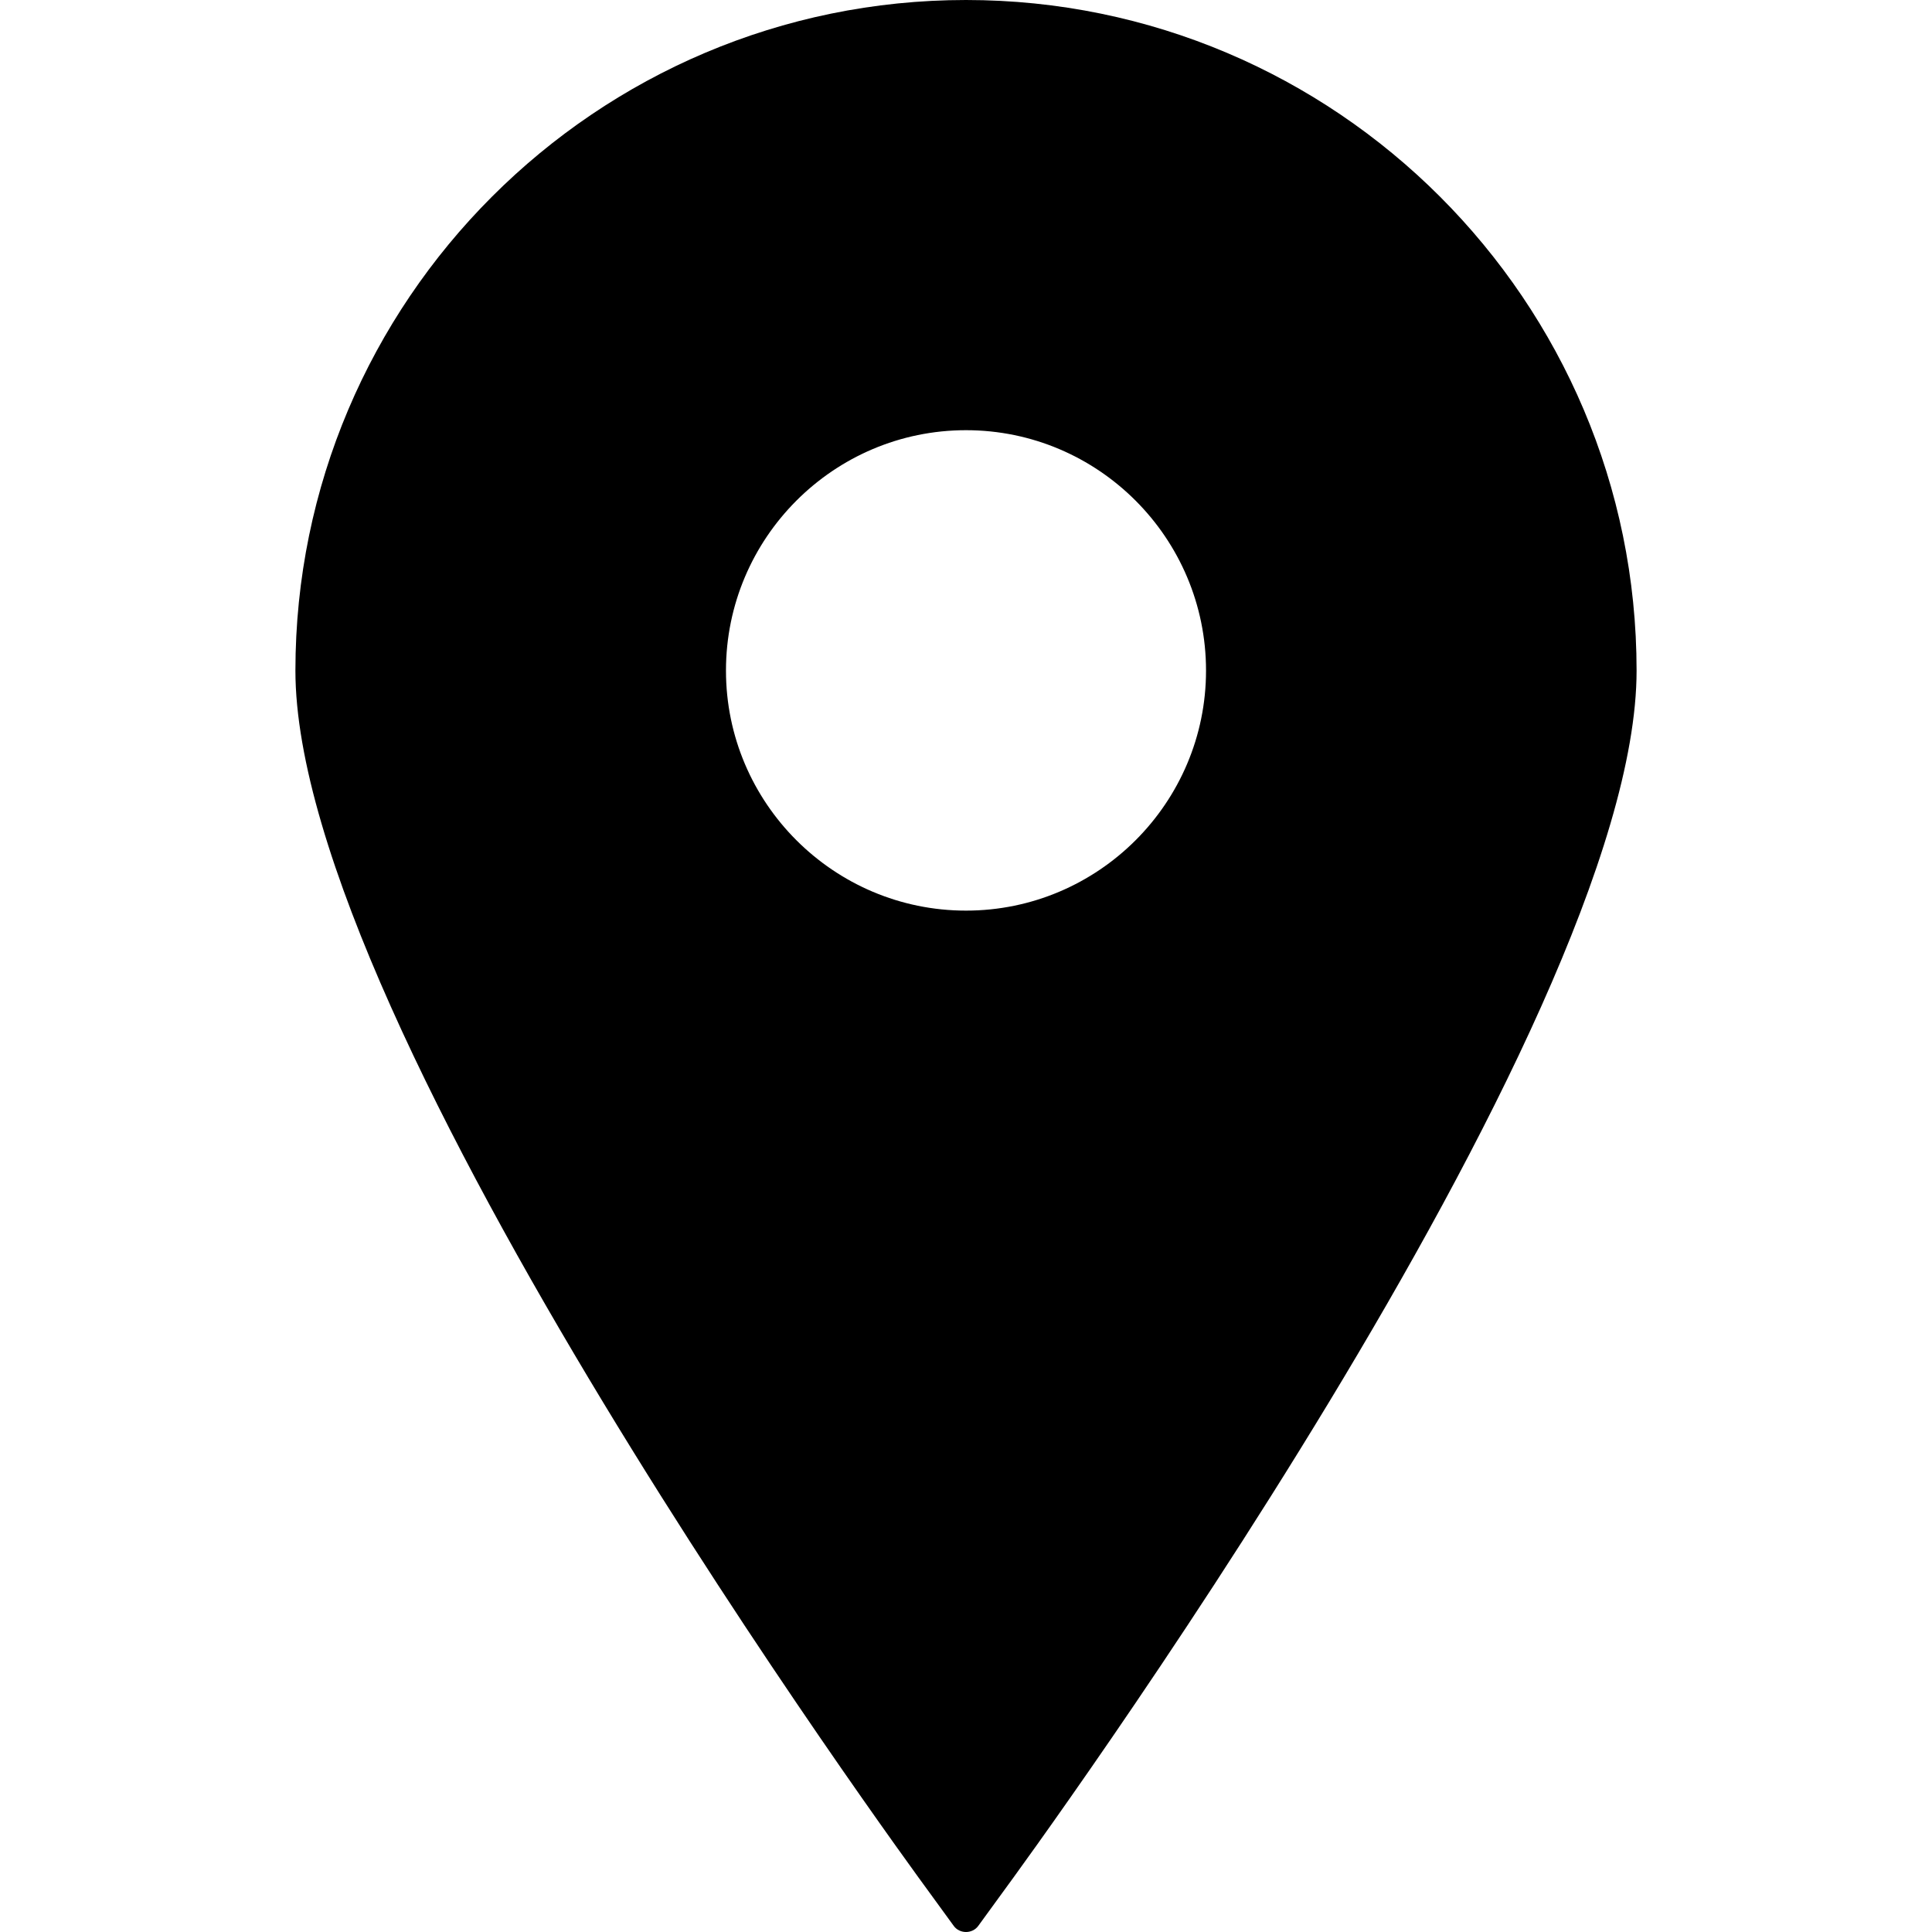 <?xml version="1.0" encoding="UTF-8"?>
<svg xmlns="http://www.w3.org/2000/svg" xmlns:xlink="http://www.w3.org/1999/xlink" width="21px" height="21px" viewBox="0 0 21 21" version="1.1">
<g id="surface1">
<path style=" stroke:none;fill-rule:nonzero;fill:rgb(0%,0%,0%);fill-opacity:1;" d="M 10.5 0 C 6.48 0 3.211 3.27 3.211 7.289 C 3.211 11.156 9.824 20.191 10.105 20.574 L 10.367 20.934 C 10.398 20.977 10.449 21 10.5 21 C 10.551 21 10.602 20.977 10.633 20.934 L 10.895 20.574 C 11.176 20.191 17.789 11.156 17.789 7.289 C 17.789 3.27 14.52 0 10.5 0 Z M 10.5 4.676 C 11.938 4.676 13.109 5.848 13.109 7.289 C 13.109 8.727 11.938 9.898 10.5 9.898 C 9.062 9.898 7.891 8.727 7.891 7.289 C 7.891 5.848 9.062 4.676 10.5 4.676 Z M 10.5 4.676 "/>
</g>
</svg>
